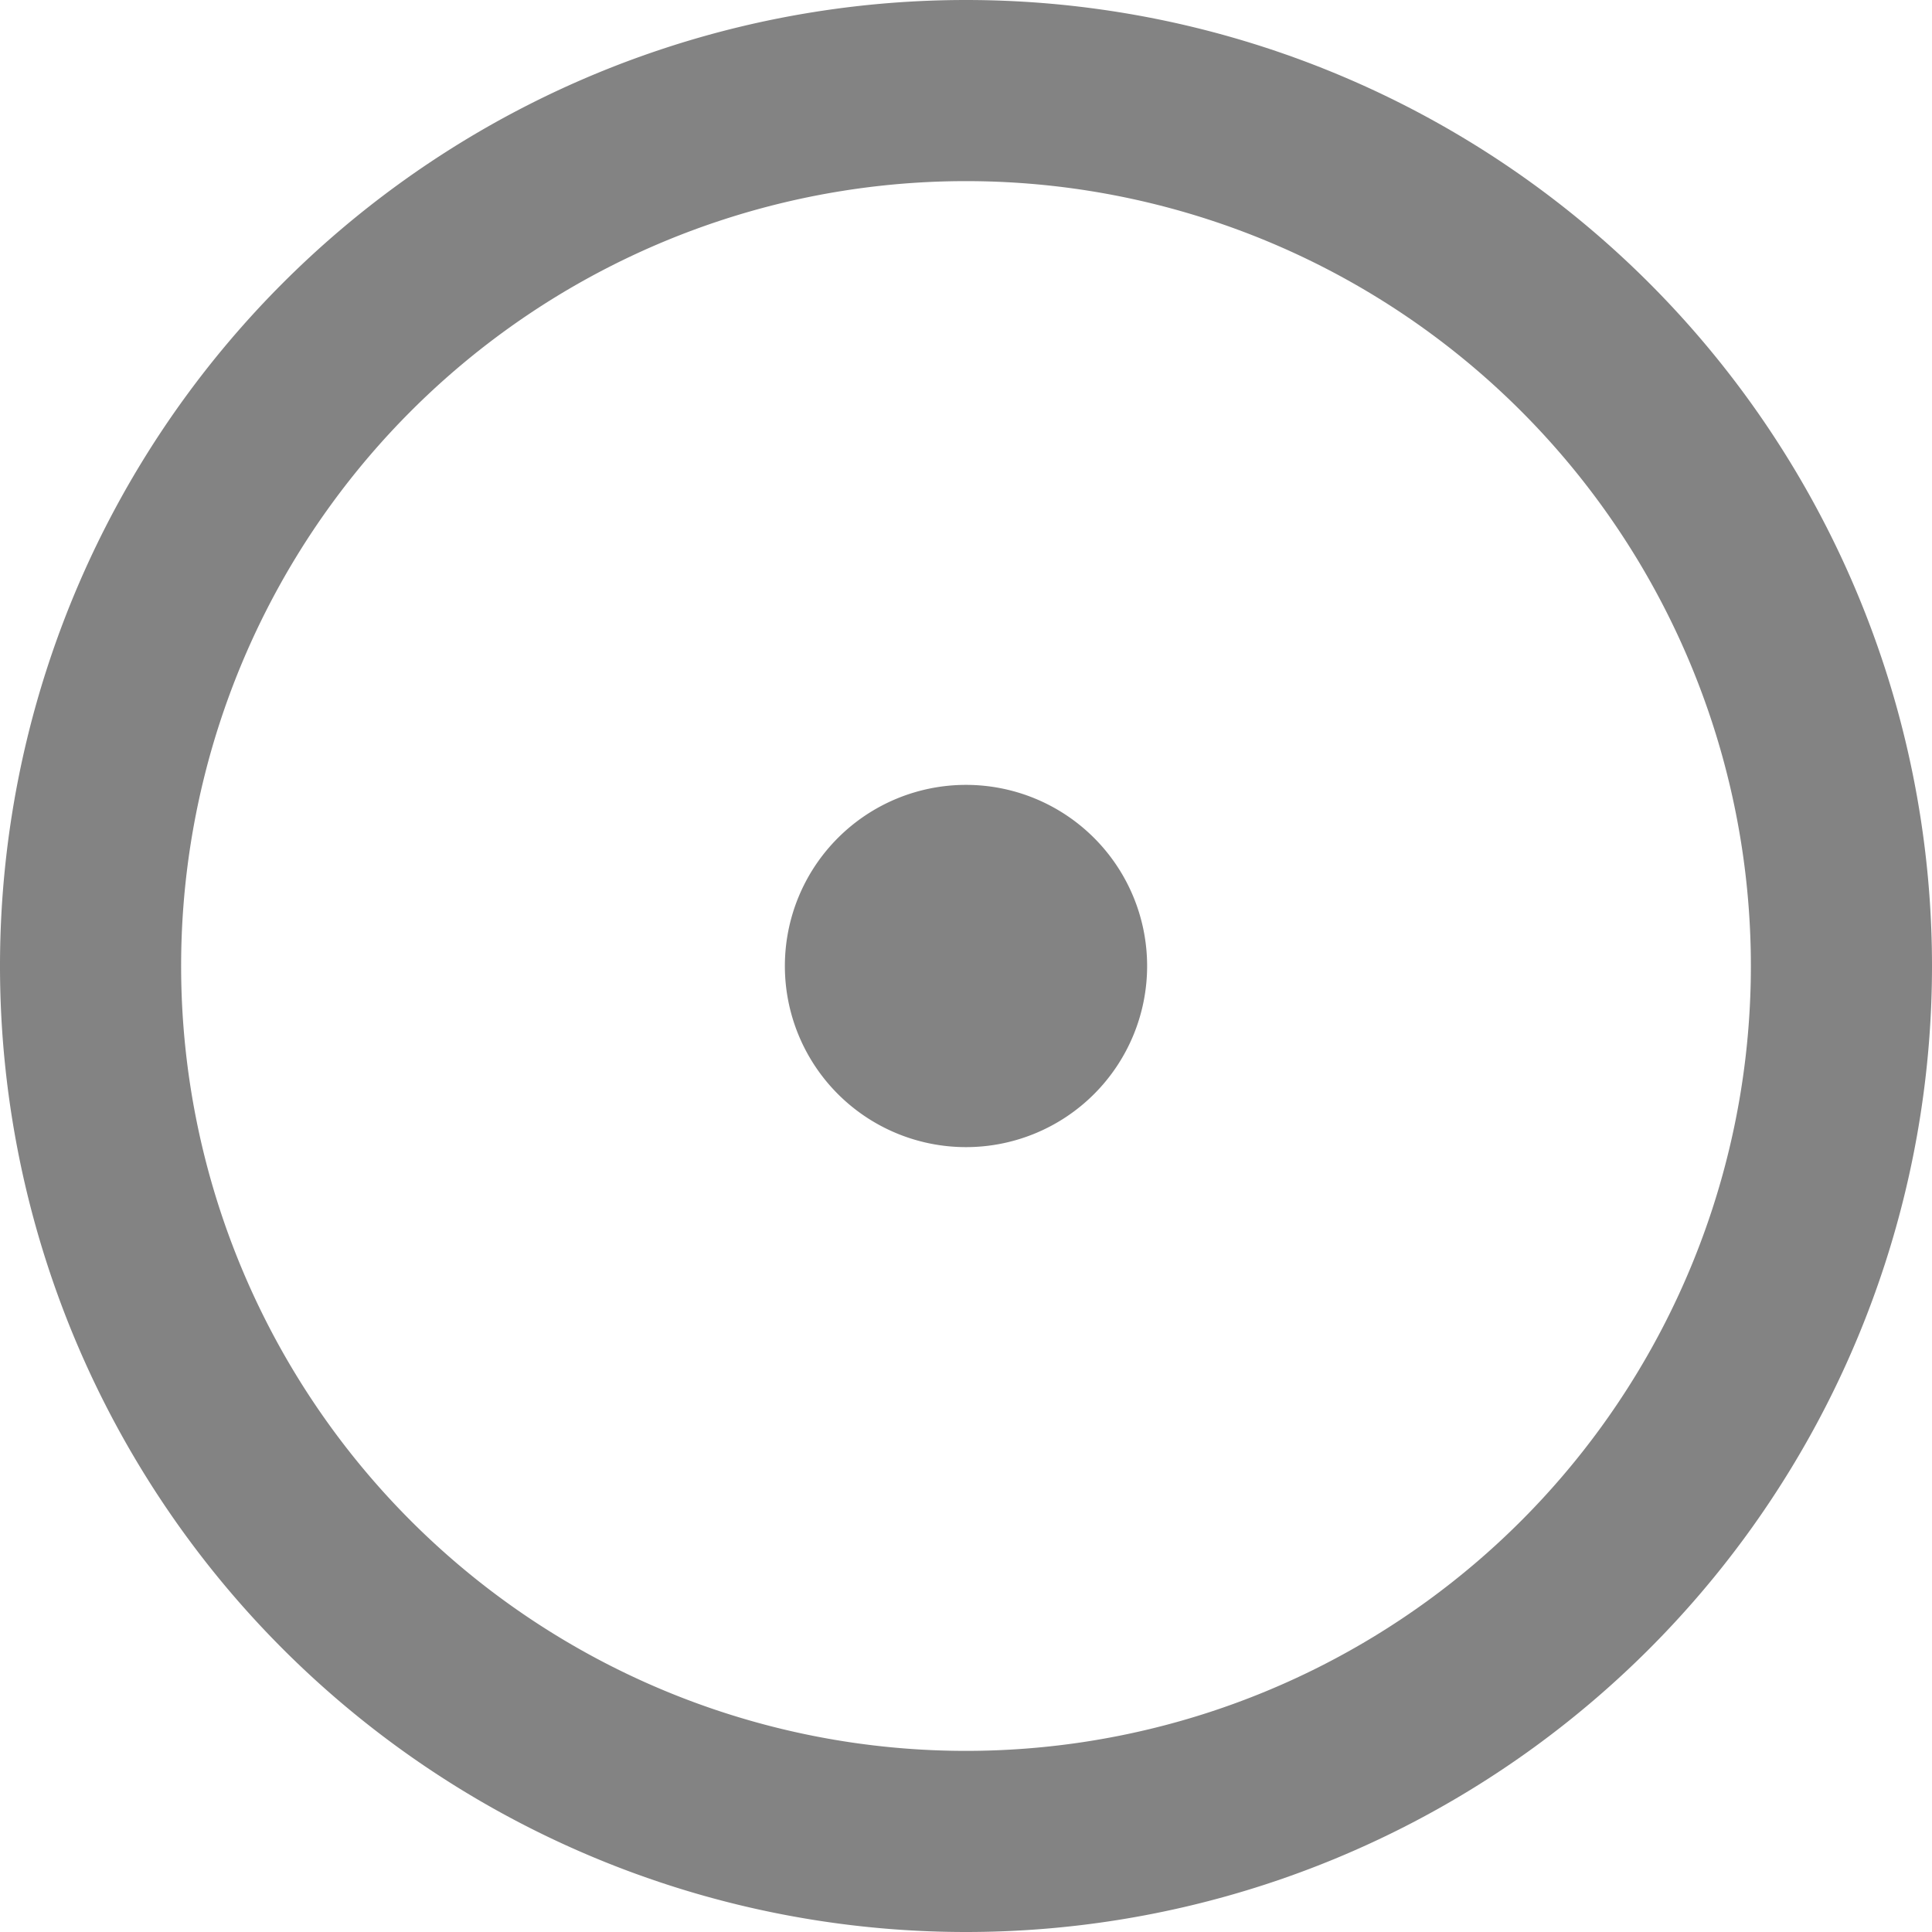 <?xml version="1.0" encoding="UTF-8" standalone="no"?>
<svg
   fill="#838383ff"
   height="16"
   width="16"
   viewBox="0 0 16 16"
   version="1.1"
   id="svg2"
   xmlns="http://www.w3.org/2000/svg"
   xmlns:svg="http://www.w3.org/2000/svg">
  <defs
     id="defs2" />
  <path
     d="m 8,9.5 a 1.5,1.5 0 1 0 0,-3 1.5,1.5 0 0 0 0,3 z"
     id="path1"
     style="fill:#838383;fill-opacity:1" />
  <path
     d="M 8,0 A 8,8 0 1 1 8,16 8,8 0 0 1 8,0 Z M 1.5,8 a 6.5,6.5 0 1 0 13,0 6.5,6.5 0 0 0 -13,0 z"
     id="path2"
     style="fill:#838383;fill-opacity:1" />
</svg>
